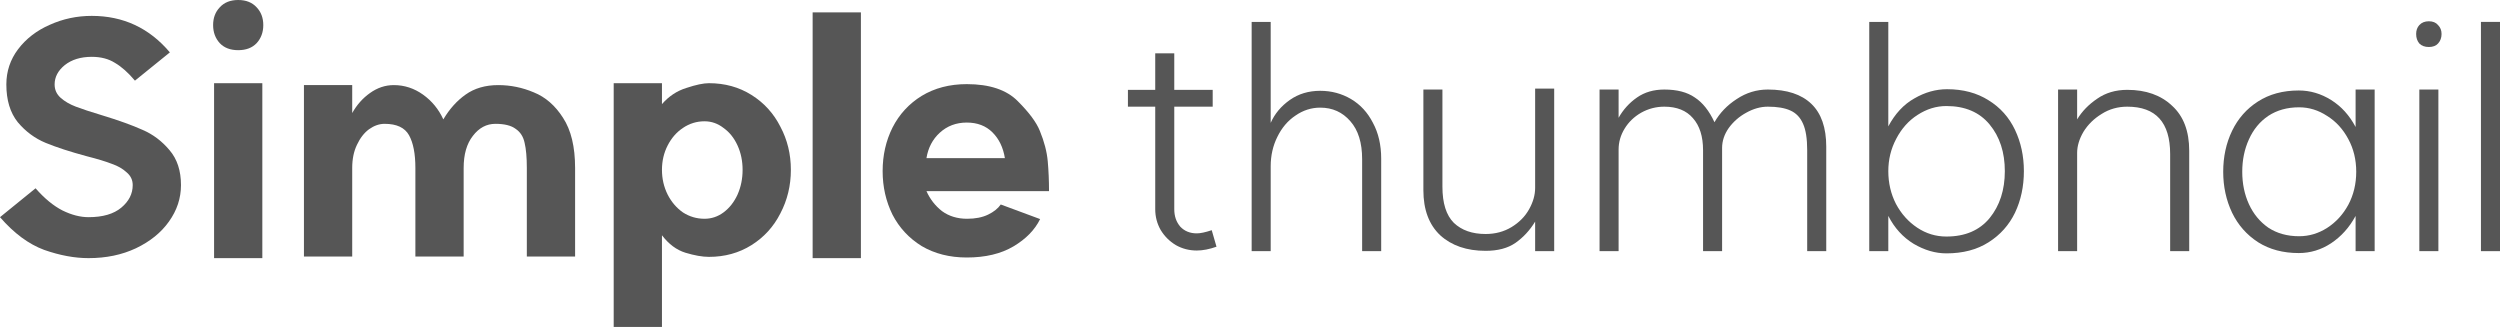 <svg width="130" height="17" viewBox="0 0 130 17" fill="none" xmlns="http://www.w3.org/2000/svg">
<g clip-path="url(#clip0_303_2083)">
<path d="M1.849 9.791C2.311 10.319 2.779 10.704 3.253 10.946C3.726 11.178 4.177 11.293 4.606 11.293C5.344 11.293 5.911 11.128 6.307 10.798C6.703 10.467 6.901 10.077 6.901 9.626C6.901 9.361 6.797 9.141 6.588 8.965C6.389 8.778 6.131 8.629 5.812 8.519C5.503 8.398 5.069 8.266 4.507 8.123C3.649 7.892 2.939 7.661 2.377 7.43C1.816 7.198 1.332 6.841 0.925 6.356C0.528 5.861 0.33 5.206 0.33 4.392C0.33 3.709 0.534 3.098 0.941 2.559C1.359 2.009 1.91 1.585 2.592 1.288C3.275 0.98 4.001 0.826 4.771 0.826C6.412 0.826 7.765 1.458 8.833 2.724L7.017 4.194C6.665 3.775 6.318 3.467 5.977 3.269C5.647 3.06 5.245 2.955 4.771 2.955C4.199 2.955 3.731 3.098 3.368 3.385C3.016 3.671 2.84 4.006 2.84 4.392C2.84 4.667 2.944 4.898 3.153 5.085C3.363 5.272 3.627 5.426 3.946 5.547C4.265 5.669 4.716 5.817 5.3 5.993C6.169 6.257 6.874 6.511 7.413 6.753C7.952 6.984 8.42 7.336 8.816 7.809C9.213 8.272 9.411 8.877 9.411 9.626C9.411 10.308 9.202 10.941 8.783 11.524C8.376 12.097 7.804 12.559 7.066 12.911C6.34 13.252 5.52 13.423 4.606 13.423C3.88 13.423 3.109 13.28 2.295 12.994C1.491 12.696 0.726 12.13 0 11.293L1.849 9.791Z" fill="#565656"/>
<path d="M13.641 4.326V13.423H11.132V4.326H13.641ZM11.082 1.304C11.082 0.93 11.198 0.622 11.429 0.38C11.66 0.127 11.979 0 12.386 0C12.794 0 13.113 0.127 13.344 0.38C13.575 0.622 13.691 0.93 13.691 1.304C13.691 1.679 13.575 1.992 13.344 2.245C13.113 2.488 12.794 2.609 12.386 2.609C11.979 2.609 11.66 2.488 11.429 2.245C11.198 1.992 11.082 1.679 11.082 1.304Z" fill="#565656"/>
<path d="M27.395 8.734C27.395 8.184 27.357 7.749 27.28 7.43C27.214 7.11 27.06 6.868 26.817 6.703C26.586 6.527 26.234 6.439 25.761 6.439C25.299 6.439 24.908 6.648 24.589 7.066C24.269 7.474 24.11 8.03 24.11 8.734V13.34H21.6V8.734C21.6 7.996 21.49 7.43 21.27 7.033C21.05 6.637 20.626 6.439 19.999 6.439C19.724 6.439 19.454 6.533 19.19 6.72C18.937 6.907 18.727 7.176 18.562 7.529C18.397 7.87 18.315 8.272 18.315 8.734V13.34H15.805V4.425H18.315V5.878C18.557 5.448 18.865 5.102 19.239 4.838C19.625 4.562 20.037 4.425 20.477 4.425C21.028 4.425 21.534 4.59 21.997 4.92C22.459 5.25 22.811 5.68 23.053 6.208C23.372 5.669 23.758 5.239 24.209 4.92C24.671 4.59 25.238 4.425 25.909 4.425C26.548 4.425 27.164 4.551 27.759 4.804C28.364 5.047 28.87 5.487 29.277 6.125C29.696 6.764 29.905 7.633 29.905 8.734V13.34H27.395V8.734Z" fill="#565656"/>
<path d="M36.634 11.376C36.997 11.376 37.327 11.265 37.624 11.045C37.933 10.814 38.175 10.506 38.351 10.121C38.527 9.725 38.615 9.295 38.615 8.833C38.615 8.371 38.527 7.947 38.351 7.562C38.175 7.176 37.933 6.874 37.624 6.654C37.327 6.423 36.997 6.307 36.634 6.307C36.227 6.307 35.852 6.423 35.511 6.654C35.181 6.874 34.917 7.176 34.719 7.562C34.521 7.947 34.422 8.371 34.422 8.833C34.422 9.295 34.521 9.725 34.719 10.121C34.917 10.506 35.181 10.814 35.511 11.045C35.852 11.265 36.227 11.376 36.634 11.376ZM31.912 4.326H34.422V5.415C34.774 5.008 35.197 4.727 35.693 4.573C36.188 4.408 36.579 4.326 36.865 4.326C37.691 4.326 38.428 4.529 39.077 4.937C39.727 5.344 40.228 5.894 40.58 6.588C40.943 7.27 41.125 8.018 41.125 8.833C41.125 9.648 40.943 10.402 40.58 11.095C40.228 11.788 39.727 12.339 39.077 12.746C38.428 13.153 37.691 13.357 36.865 13.357C36.524 13.357 36.117 13.285 35.643 13.142C35.181 12.999 34.774 12.696 34.422 12.234V17.022H31.912V4.326Z" fill="#565656"/>
<path d="M44.767 0.644V13.423H42.257V0.644H44.767Z" fill="#565656"/>
<path d="M52.254 8.222C52.166 7.672 51.951 7.226 51.61 6.885C51.269 6.544 50.823 6.373 50.273 6.373C49.722 6.373 49.254 6.549 48.869 6.901C48.495 7.243 48.264 7.683 48.176 8.222H52.254ZM45.897 8.899C45.897 8.074 46.068 7.32 46.409 6.637C46.761 5.944 47.268 5.393 47.928 4.986C48.599 4.579 49.381 4.375 50.273 4.375C51.461 4.375 52.347 4.672 52.931 5.267C53.514 5.85 53.894 6.362 54.07 6.802C54.301 7.364 54.439 7.892 54.483 8.387C54.527 8.883 54.549 9.4 54.549 9.939H48.176C48.363 10.357 48.633 10.704 48.985 10.979C49.348 11.243 49.783 11.376 50.289 11.376C50.718 11.376 51.082 11.304 51.379 11.161C51.676 11.018 51.896 10.842 52.039 10.633L54.086 11.392C53.811 11.954 53.349 12.427 52.7 12.812C52.05 13.197 51.241 13.39 50.273 13.39C49.381 13.39 48.599 13.192 47.928 12.796C47.268 12.388 46.761 11.843 46.409 11.161C46.068 10.467 45.897 9.714 45.897 8.899Z" fill="#565656"/>
<path d="M63.258 12.829C62.884 12.961 62.543 13.027 62.234 13.027C61.838 13.027 61.475 12.933 61.145 12.746C60.815 12.548 60.55 12.284 60.352 11.954C60.165 11.623 60.072 11.265 60.072 10.88V5.547H58.652V4.672H60.072V2.774H61.062V4.672H63.06V5.547H61.062V10.88C61.062 11.243 61.167 11.546 61.376 11.788C61.596 12.02 61.882 12.135 62.234 12.135C62.422 12.135 62.68 12.08 63.01 11.97L63.258 12.829Z" fill="#565656"/>
<path d="M70.831 8.272C70.831 7.424 70.628 6.769 70.221 6.307C69.813 5.834 69.29 5.597 68.652 5.597C68.19 5.597 67.76 5.735 67.364 6.01C66.968 6.274 66.654 6.643 66.423 7.116C66.192 7.578 66.076 8.09 66.076 8.651V13.06H65.086V1.139H66.076V6.389C66.285 5.916 66.616 5.52 67.067 5.201C67.518 4.882 68.047 4.722 68.652 4.722C69.235 4.722 69.769 4.865 70.254 5.151C70.738 5.437 71.118 5.85 71.393 6.389C71.679 6.918 71.822 7.54 71.822 8.255V13.06H70.831V8.272Z" fill="#565656"/>
<path d="M75.006 9.708C75.006 10.567 75.204 11.194 75.601 11.59C76.008 11.976 76.558 12.168 77.252 12.168C77.758 12.168 78.209 12.047 78.606 11.805C79.002 11.563 79.305 11.255 79.514 10.88C79.723 10.506 79.827 10.137 79.827 9.774V4.606H80.818V13.06H79.827V11.524C79.552 11.976 79.211 12.344 78.804 12.63C78.407 12.906 77.89 13.043 77.252 13.043C76.272 13.043 75.485 12.774 74.891 12.234C74.308 11.684 74.016 10.902 74.016 9.89V4.656H75.006V9.708Z" fill="#565656"/>
<path d="M93.974 7.809C93.974 7.215 93.903 6.758 93.76 6.439C93.617 6.109 93.396 5.878 93.099 5.746C92.813 5.614 92.422 5.547 91.927 5.547C91.553 5.547 91.178 5.652 90.804 5.861C90.441 6.059 90.138 6.323 89.896 6.654C89.665 6.984 89.549 7.331 89.549 7.694V13.06H88.559V7.809C88.559 7.094 88.383 6.538 88.031 6.142C87.689 5.746 87.194 5.547 86.545 5.547C86.115 5.547 85.714 5.652 85.339 5.861C84.976 6.07 84.69 6.345 84.481 6.687C84.272 7.028 84.167 7.391 84.167 7.776V13.06H83.177V4.656H84.167V6.125C84.409 5.696 84.728 5.344 85.125 5.069C85.521 4.793 85.994 4.656 86.545 4.656C87.205 4.656 87.733 4.793 88.13 5.069C88.537 5.333 88.878 5.762 89.153 6.356C89.428 5.872 89.814 5.47 90.309 5.151C90.804 4.821 91.344 4.656 91.927 4.656C92.918 4.656 93.672 4.904 94.189 5.399C94.706 5.894 94.965 6.637 94.965 7.628V13.06H93.974V7.809Z" fill="#565656"/>
<path d="M101.214 12.3C102.182 12.3 102.931 11.981 103.459 11.343C103.987 10.693 104.251 9.879 104.251 8.899C104.251 7.919 103.987 7.11 103.459 6.472C102.931 5.834 102.182 5.514 101.214 5.514C100.685 5.514 100.184 5.669 99.711 5.977C99.249 6.274 98.88 6.687 98.605 7.215C98.33 7.732 98.192 8.294 98.192 8.899C98.192 9.515 98.324 10.082 98.588 10.6C98.864 11.117 99.232 11.53 99.695 11.838C100.157 12.146 100.663 12.3 101.214 12.3ZM97.201 1.139H98.192V6.571C98.544 5.911 98.996 5.426 99.546 5.118C100.096 4.799 100.663 4.639 101.247 4.639C102.083 4.639 102.804 4.832 103.409 5.217C104.015 5.591 104.472 6.103 104.78 6.753C105.088 7.402 105.242 8.118 105.242 8.899C105.242 9.692 105.088 10.412 104.78 11.062C104.472 11.7 104.015 12.212 103.409 12.597C102.804 12.983 102.072 13.175 101.214 13.175C100.641 13.175 100.074 13.01 99.513 12.68C98.952 12.339 98.511 11.854 98.192 11.227V13.06H97.201V1.139Z" fill="#565656"/>
<path d="M112.848 8.008C112.848 6.367 112.105 5.547 110.62 5.547C110.124 5.547 109.678 5.674 109.282 5.927C108.886 6.169 108.572 6.478 108.341 6.852C108.121 7.226 108.011 7.595 108.011 7.958V13.06H107.02V4.656H108.011V6.208C108.264 5.79 108.611 5.432 109.051 5.135C109.491 4.827 110.014 4.672 110.62 4.672C111.588 4.672 112.364 4.948 112.947 5.498C113.542 6.037 113.839 6.819 113.839 7.842V13.06H112.848V8.008Z" fill="#565656"/>
<path d="M119.553 12.284C120.07 12.284 120.554 12.141 121.006 11.854C121.468 11.557 121.837 11.155 122.112 10.649C122.387 10.132 122.524 9.559 122.524 8.932C122.524 8.305 122.387 7.738 122.112 7.232C121.837 6.714 121.468 6.312 121.006 6.026C120.554 5.729 120.07 5.58 119.553 5.58C118.936 5.58 118.402 5.729 117.951 6.026C117.511 6.323 117.175 6.731 116.944 7.248C116.713 7.754 116.597 8.316 116.597 8.932C116.597 9.548 116.713 10.11 116.944 10.616C117.175 11.122 117.511 11.53 117.951 11.838C118.402 12.135 118.936 12.284 119.553 12.284ZM115.607 8.932C115.607 8.151 115.761 7.441 116.069 6.802C116.377 6.164 116.823 5.658 117.406 5.283C118.001 4.898 118.711 4.705 119.536 4.705C120.13 4.705 120.692 4.871 121.22 5.201C121.748 5.531 122.172 5.999 122.491 6.604V4.656H123.482V13.06H122.491V11.227C122.172 11.821 121.748 12.295 121.22 12.647C120.703 12.988 120.141 13.159 119.536 13.159C118.722 13.159 118.017 12.972 117.423 12.597C116.828 12.212 116.377 11.7 116.069 11.062C115.761 10.412 115.607 9.703 115.607 8.932Z" fill="#565656"/>
<path d="M126.796 4.656V13.06H125.805V4.656H126.796ZM125.64 1.767C125.64 1.579 125.695 1.425 125.805 1.304C125.926 1.172 126.091 1.106 126.3 1.106C126.51 1.106 126.669 1.172 126.779 1.304C126.9 1.425 126.961 1.579 126.961 1.767C126.961 1.965 126.9 2.13 126.779 2.262C126.669 2.383 126.51 2.444 126.3 2.444C126.091 2.444 125.926 2.383 125.805 2.262C125.695 2.13 125.64 1.965 125.64 1.767Z" fill="#565656"/>
<path d="M130 1.139V13.06H129.009V1.139H130Z" fill="#565656"/>
</g>
<defs>
<clipPath id="clip0_303_2083">
<rect width="130" height="17" fill="white"/>
</clipPath>
</defs>
</svg>
